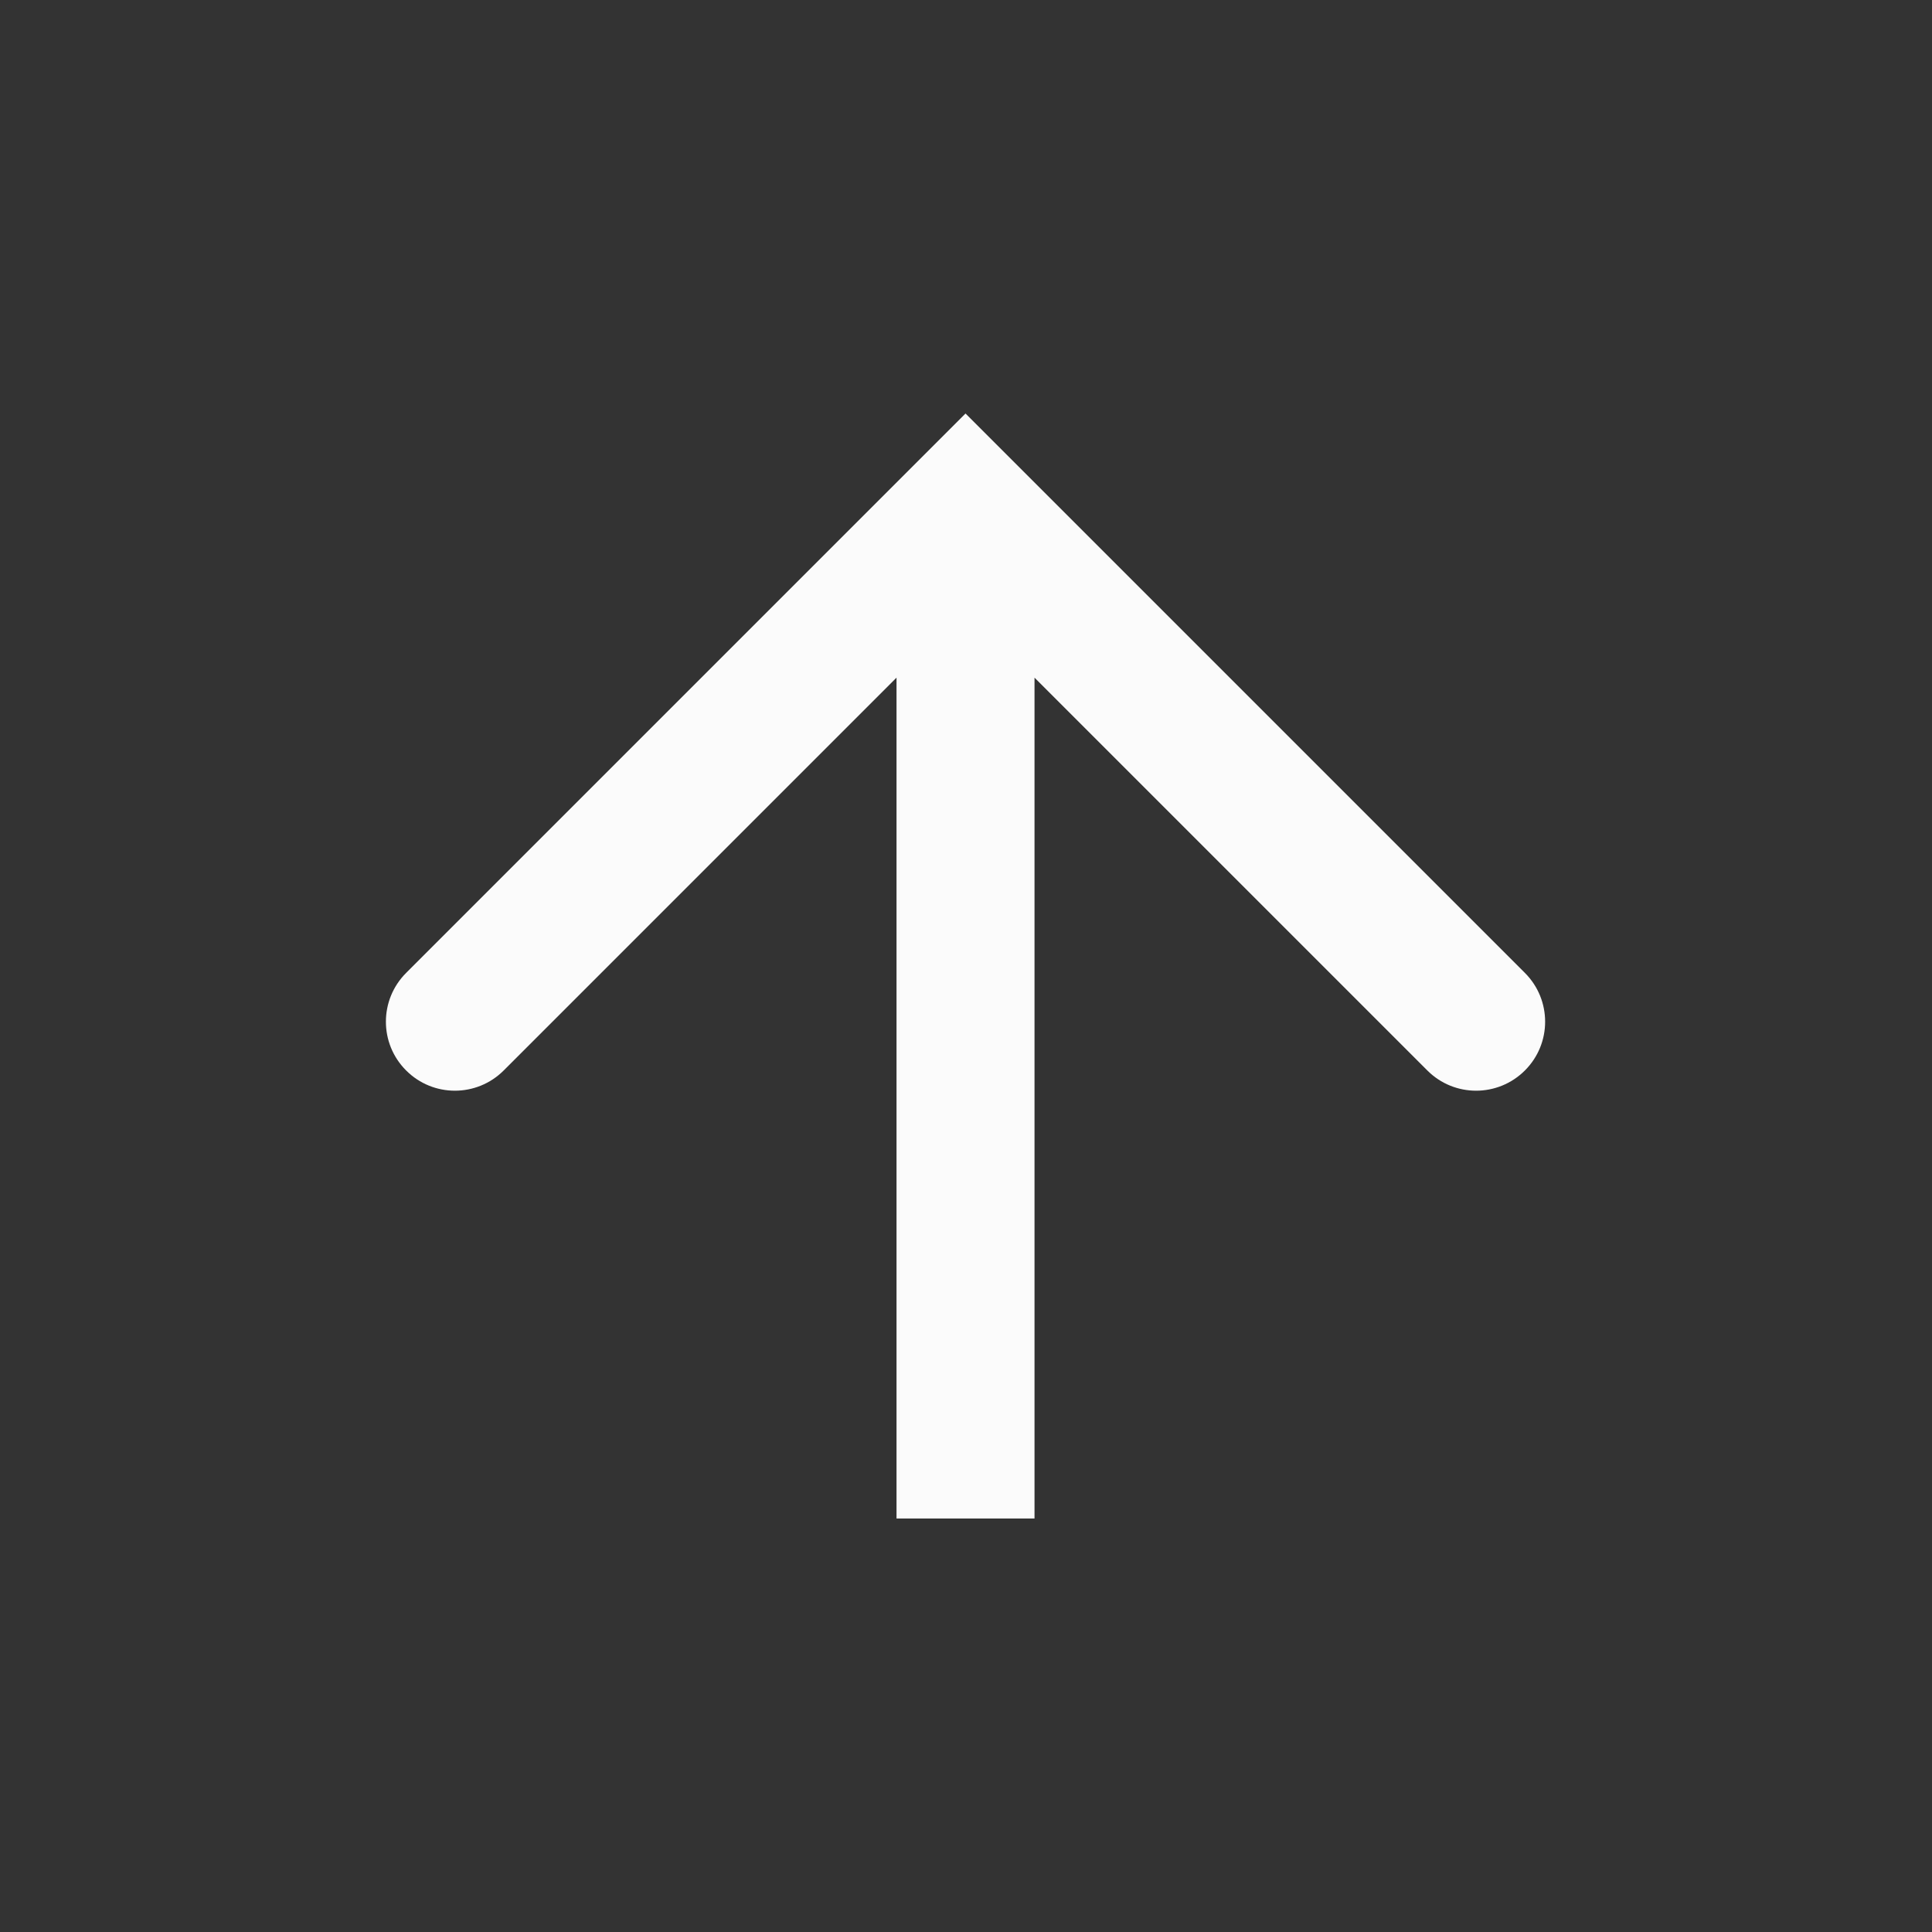 <svg xmlns="http://www.w3.org/2000/svg" width="28" height="28" viewBox="0 0 28 28">
  <rect x="0" y="0" width="28" height="28" fill="#333333" stroke="none"/>
  <path fill="rgba(256, 256, 256, 0.98)" d="M12.993,9.821 L7.3,15.514 C6.909,15.905 6.276,15.905 5.886,15.514 C5.495,15.124 5.495,14.491 5.886,14.1 L13.993,5.993 L22.1,14.1 C22.491,14.491 22.491,15.124 22.1,15.514 C21.709,15.905 21.076,15.905 20.686,15.514 L14.993,9.821 L14.993,22.007 L12.993,22.007 L12.993,9.821 Z"/>
</svg>
